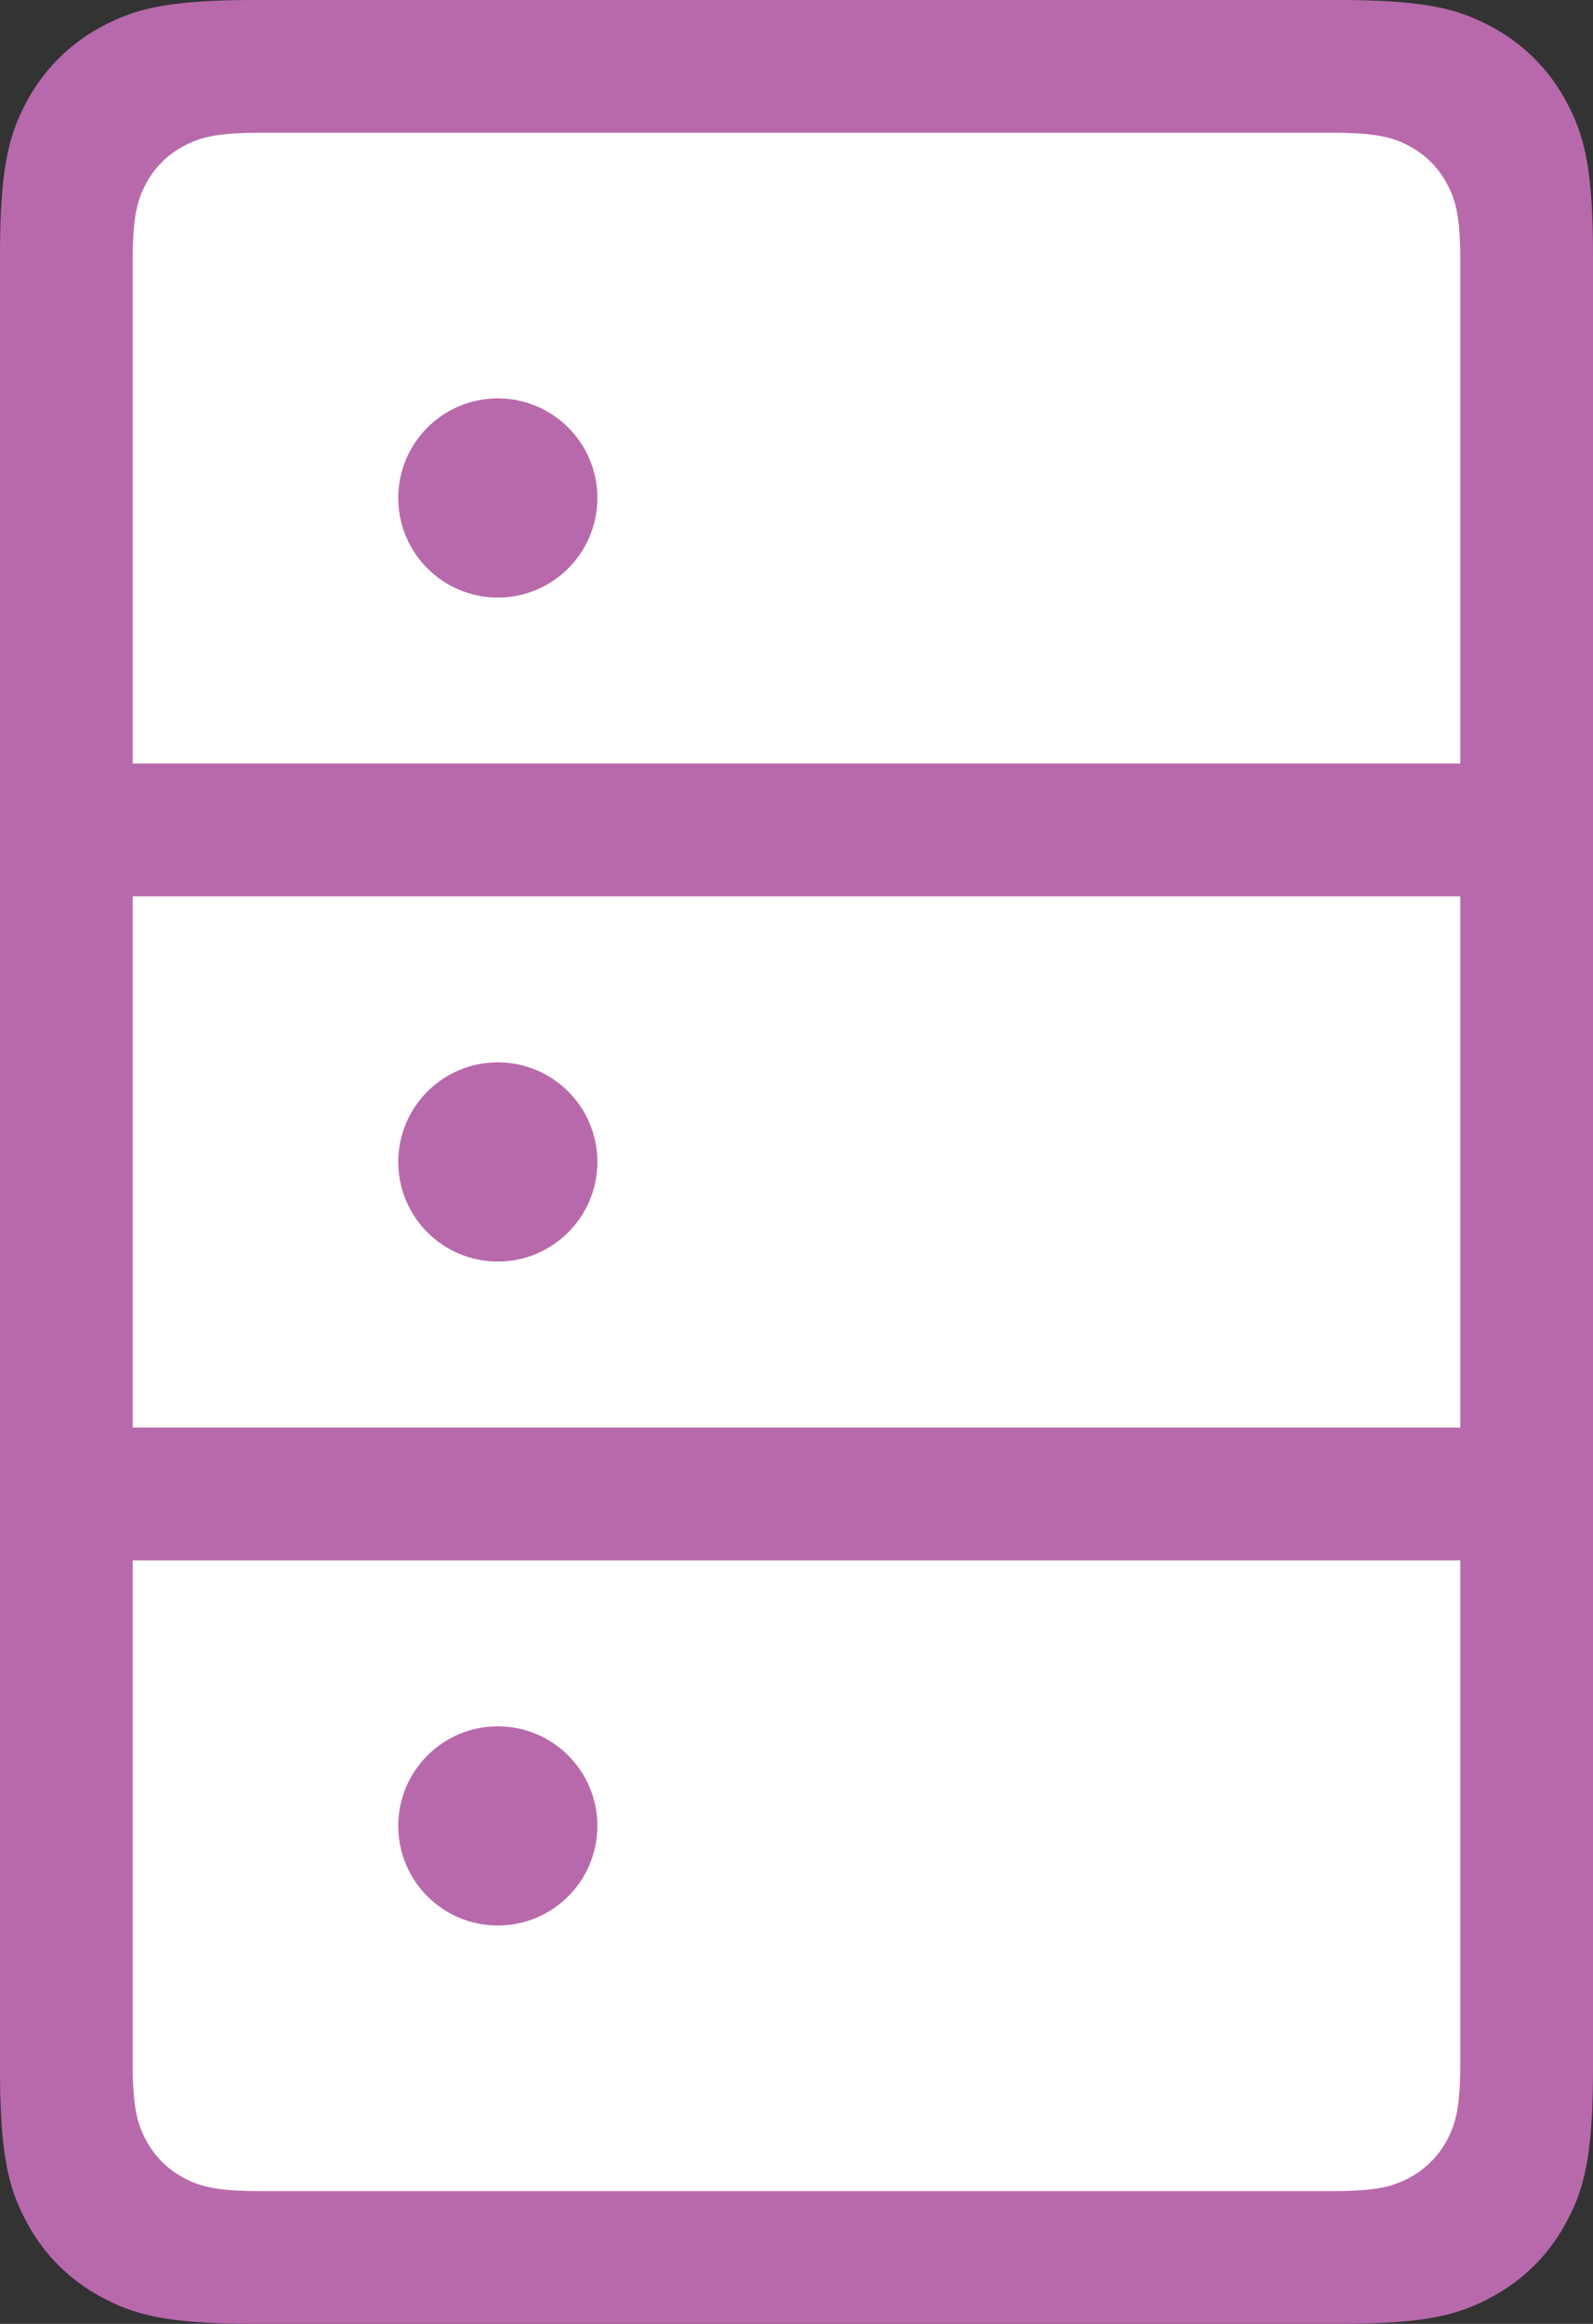 <svg width="48" height="70" viewBox="0 0 48 70" xmlns="http://www.w3.org/2000/svg">
    <rect x="0" y="0" width="48" height="70" fill="#333333" stroke="none"/>
    <g fill="none" fill-rule="evenodd">
        <path d="M7.692 0h32.616c2.675 0 3.645.278 4.623.801a5.452 5.452 0 0 1 2.268 2.268c.523.978.801 1.948.801 4.623v54.616c0 2.675-.278 3.645-.801 4.623a5.452 5.452 0 0 1-2.268 2.268c-.978.523-1.948.801-4.623.801H7.692c-2.675 0-3.645-.278-4.623-.801A5.452 5.452 0 0 1 .801 66.93C.278 65.953 0 64.983 0 62.308V7.692c0-2.675.278-3.645.801-4.623A5.452 5.452 0 0 1 3.07.801C4.047.278 5.017 0 7.692 0z" fill="#B869AC"/>
        <path d="M7.846 4h32.308c1.337 0 1.822.14 2.311.4.49.262.873.646 1.134 1.135.262.489.401.974.401 2.31v54.31c0 1.336-.14 1.821-.4 2.31a2.726 2.726 0 0 1-1.135 1.134c-.489.262-.974.401-2.31.401H7.844c-1.336 0-1.821-.14-2.31-.4A2.726 2.726 0 0 1 4.4 64.464c-.262-.489-.401-.974-.401-2.31V7.844c0-1.336.14-1.821.4-2.31A2.726 2.726 0 0 1 5.536 4.4C6.024 4.139 6.509 4 7.845 4z" fill="#FFF"/>
        <circle fill="#B869AC" fill-rule="nonzero" cx="15" cy="15" r="3"/>
        <circle fill="#B869AC" fill-rule="nonzero" cx="15" cy="35" r="3"/>
        <circle fill="#B869AC" fill-rule="nonzero" cx="15" cy="55" r="3"/>
        <path fill="#B869AC" d="M3 23h42v4H3zM3 43h42v4H3z"/>
    </g>
</svg>
